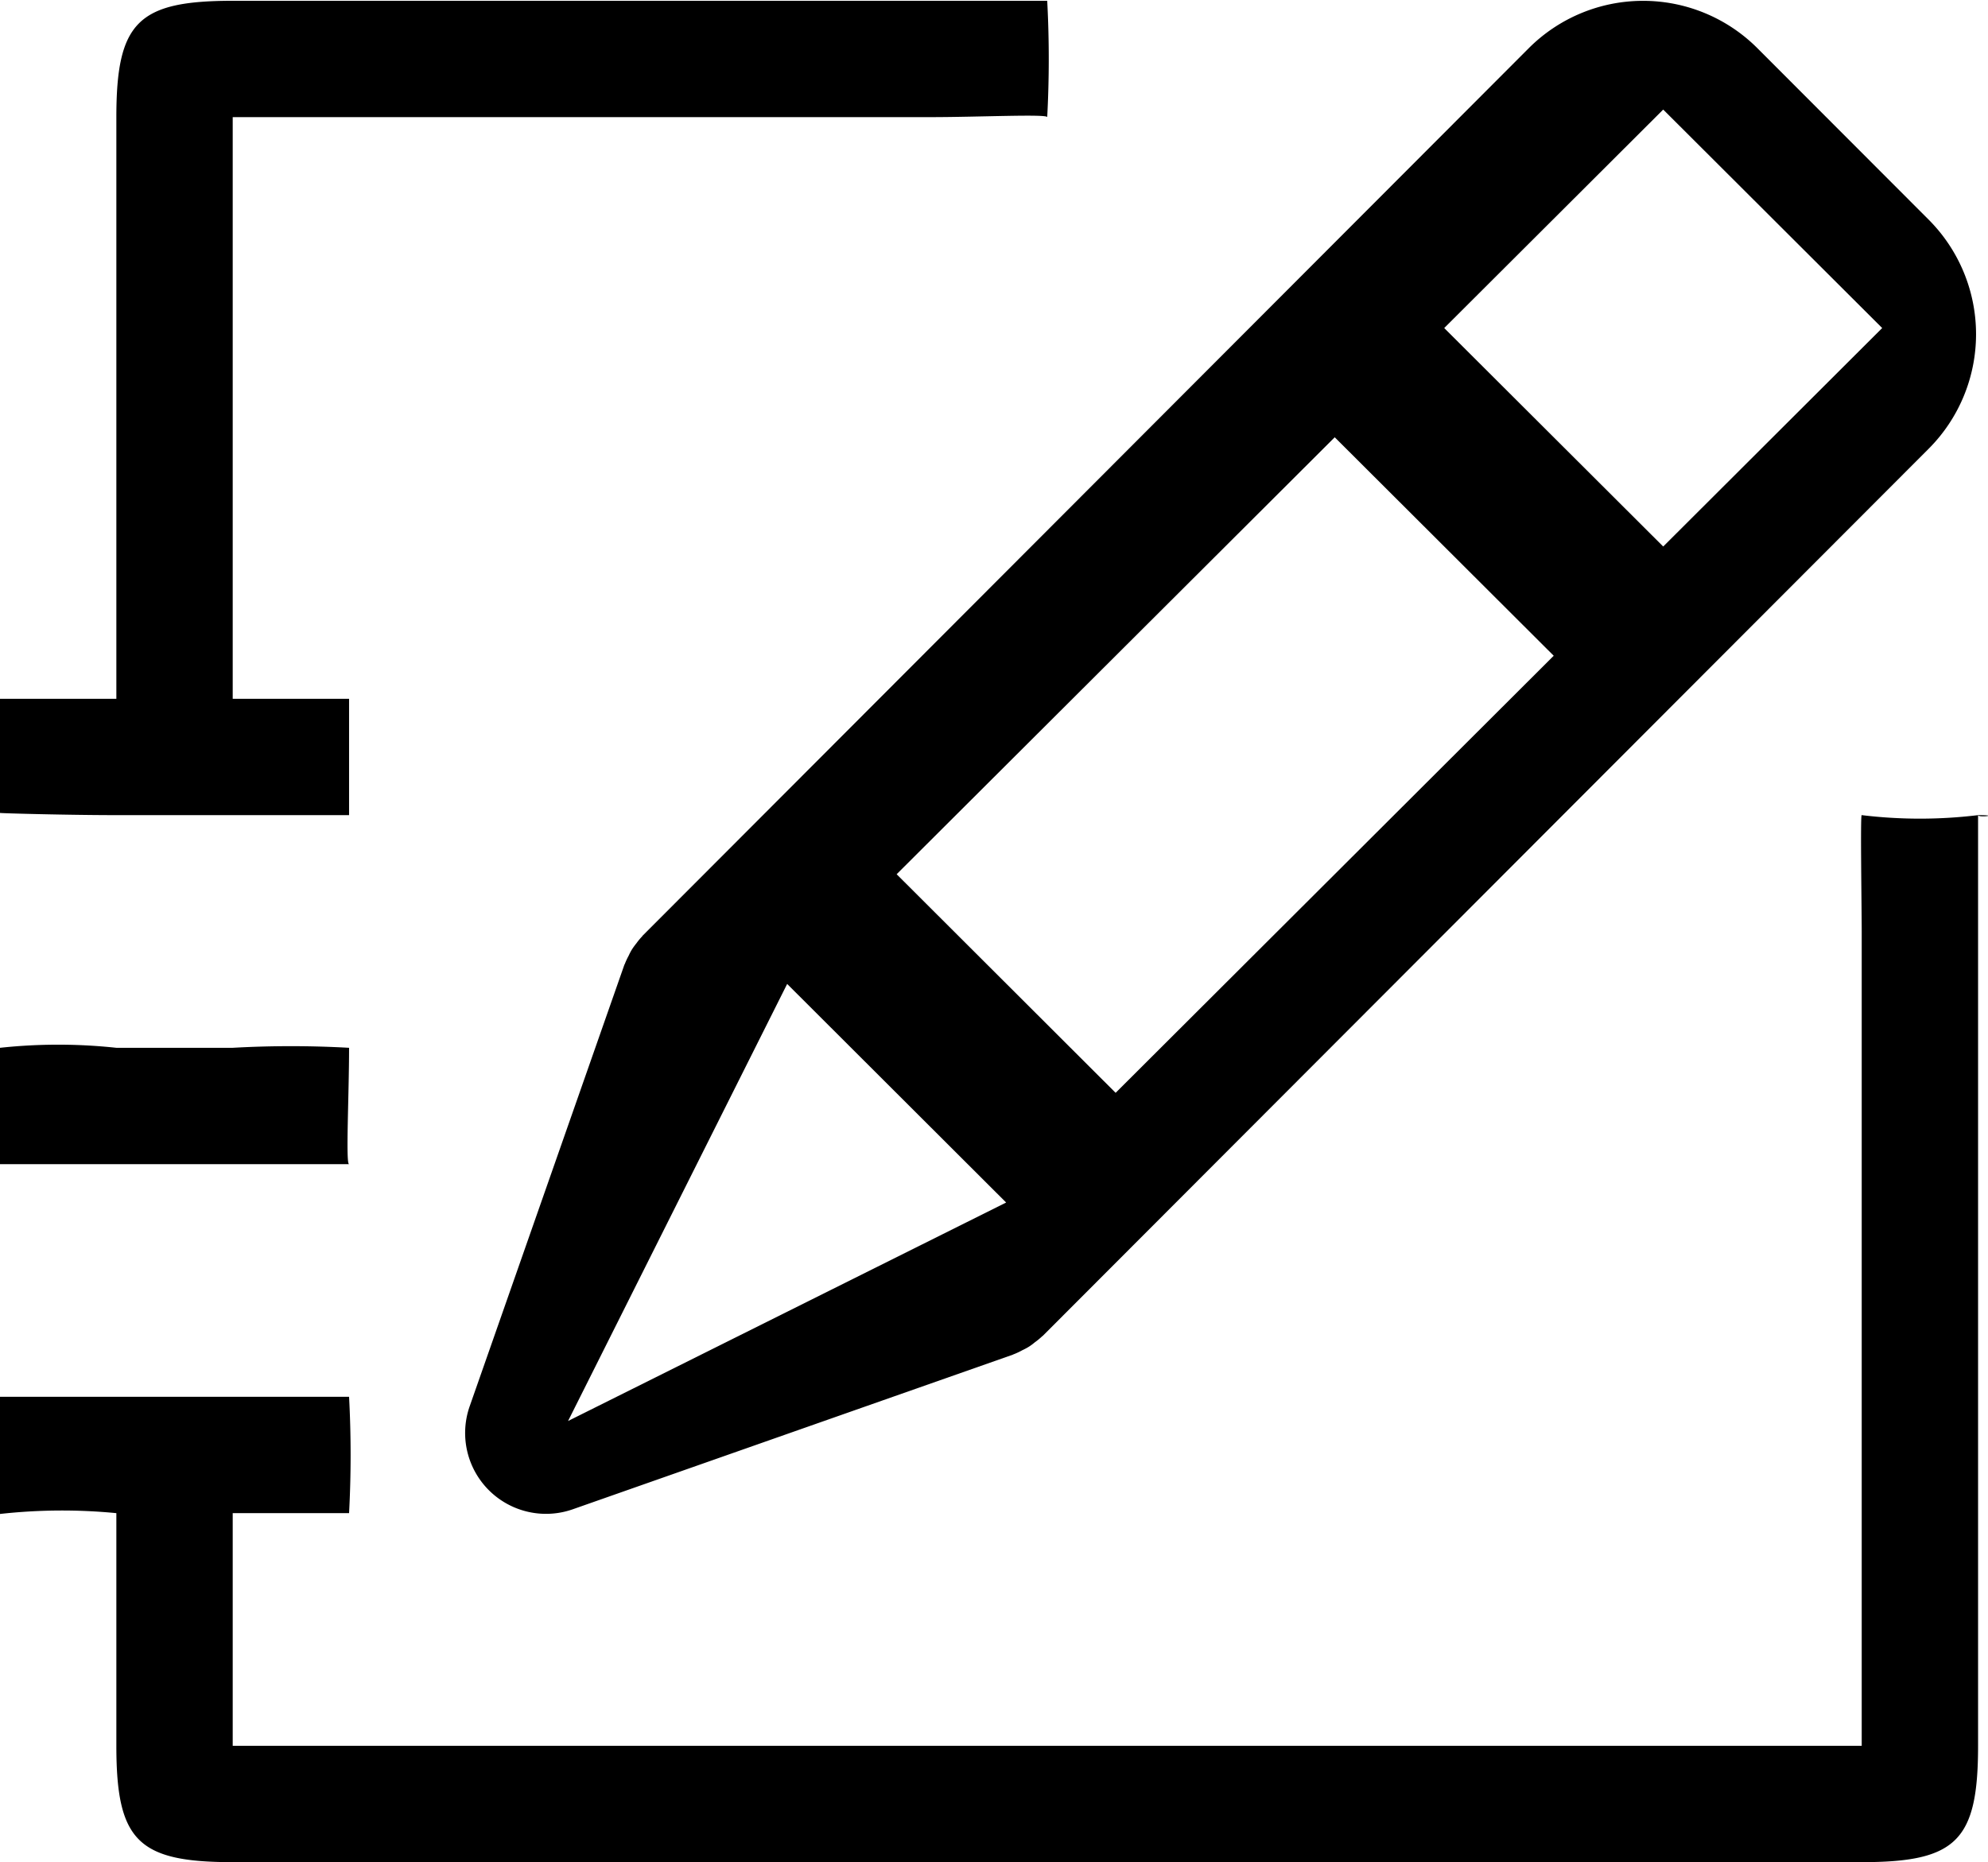 <?xml version="1.0" standalone="no"?><!DOCTYPE svg PUBLIC "-//W3C//DTD SVG 1.1//EN" "http://www.w3.org/Graphics/SVG/1.1/DTD/svg11.dtd"><svg t="1605844814904" class="icon" viewBox="0 0 1093 1024" version="1.1" xmlns="http://www.w3.org/2000/svg" p-id="5108" xmlns:xlink="http://www.w3.org/1999/xlink" width="17.078" height="16"><defs><style type="text/css"></style></defs><path d="M1087.542 448.243c12.795 0 0 1.471 0 0z m0 511.784c0 52.266-11.899 63.973-63.973 63.973H127.946c-52.074 0-63.973-11.707-63.973-63.973v-127.946a308.478 308.478 0 0 0-63.973 0.448V768.108h191.919a604.161 604.161 0 0 1 0 63.973H127.946v127.946h895.623V512.216c0-12.795-0.832-64.805 0-63.973a265.488 265.488 0 0 0 63.973 0v511.784z m-514.023-225.633l-0.768 0.64a37.168 37.168 0 0 1-3.838 3.135 29.556 29.556 0 0 1-3.199 2.367 31.987 31.987 0 0 1-3.582 1.919 39.791 39.791 0 0 1-4.414 2.111 5.374 5.374 0 0 0-0.896 0.384l-241.946 85.02a44.461 44.461 0 0 1-56.616-56.744l84.892-242.33a3.327 3.327 0 0 1 0.384-0.832 36.721 36.721 0 0 1 2.111-4.542 30.515 30.515 0 0 1 1.855-3.519 40.175 40.175 0 0 1 2.431-3.327 33.714 33.714 0 0 1 3.071-3.71 3.71 3.71 0 0 1 0.64-0.768L840.542 26.468a88.859 88.859 0 0 1 125.643 0l94.232 94.36a89.178 89.178 0 0 1 0 125.899z m-261.202 47.02l240.859-120.141-120.397-120.205z m180.66-300.673l120.397 120.205 240.859-240.347-120.397-120.141zM914.431 60.246l-120.397 120.141 120.397 120.141 120.397-120.141zM575.757 64.404c0-1.791-37.936 0-63.973 0H127.946v319.865h63.973v63.973H63.973c-26.101 0-63.973-1.024-63.973-1.215V384.269h63.973V64.404c0-52.266 11.899-63.973 63.973-63.973h447.811a604.161 604.161 0 0 1 0 63.973zM63.973 576.189h63.973a568.976 568.976 0 0 1 63.973 0c0 26.165-1.919 63.973 0 63.973H0V576.189a298.306 298.306 0 0 1 63.973 0z" p-id="5109"></path></svg>
